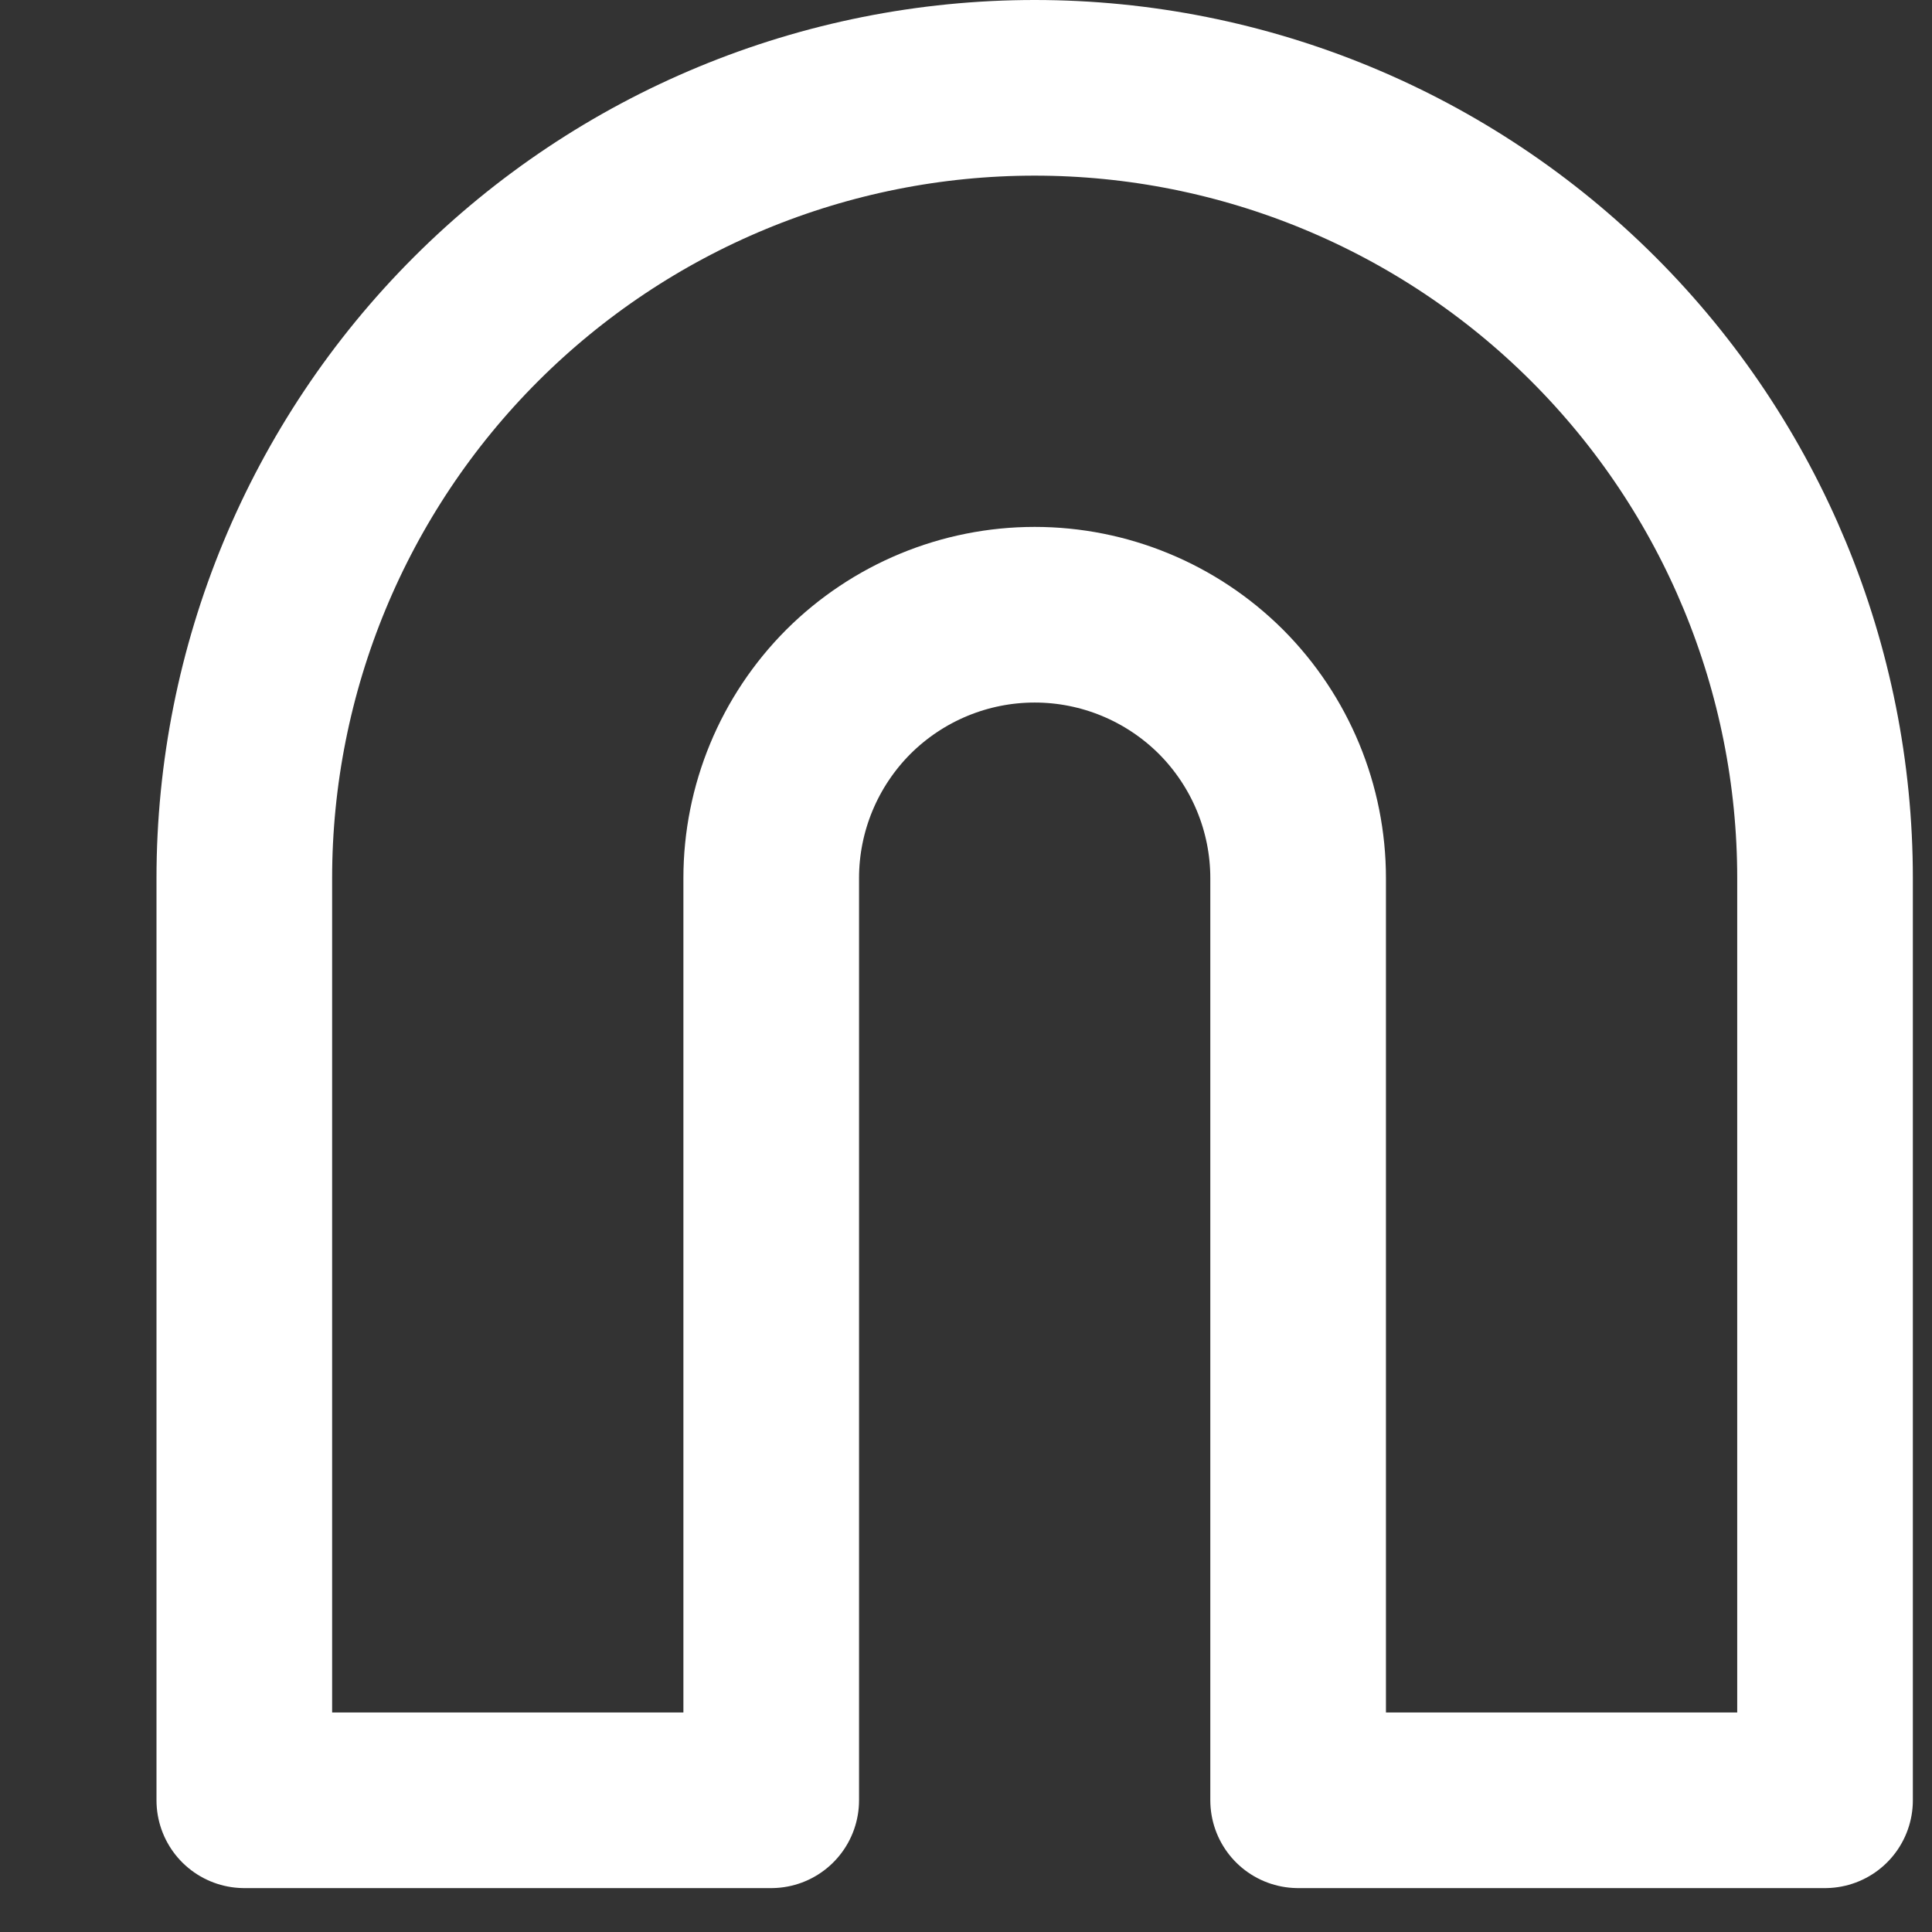 <svg width="11" height="11" viewBox="0 0 11 11" fill="none" xmlns="http://www.w3.org/2000/svg">
<rect x="0" y="0" width="11" height="11" fill="#333333" stroke="none"/>
<path d="M5.891 0.5C7.084 0.5 8.229 0.974 9.073 1.818C9.917 2.662 10.391 3.807 10.391 5V10.25H7.391V5C7.391 4.602 7.233 4.221 6.952 3.939C6.67 3.658 6.289 3.5 5.891 3.5C5.493 3.5 5.112 3.658 4.83 3.939C4.549 4.221 4.391 4.602 4.391 5V10.25H1.391V5C1.391 3.807 1.865 2.662 2.709 1.818C3.553 0.974 4.697 0.5 5.891 0.5V0.5Z" stroke="white" stroke-linecap="round" stroke-linejoin="round"/>
</svg>
